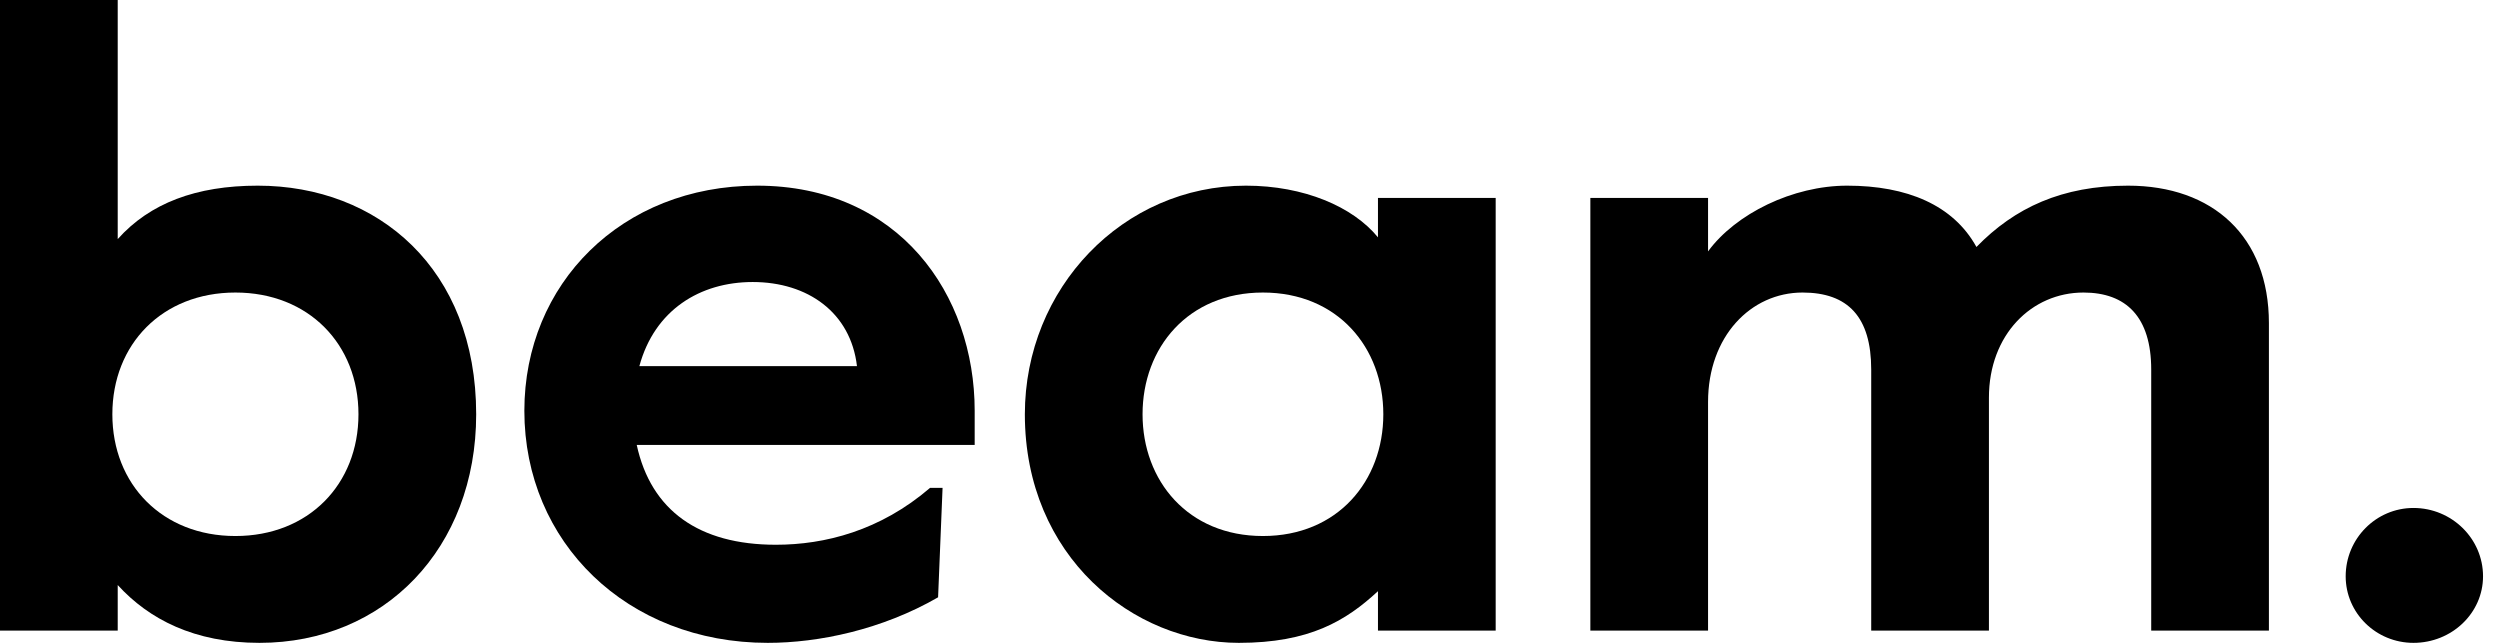 <?xml version="1.0" ?>
<svg xmlns="http://www.w3.org/2000/svg" viewBox="0 0 140 36" fill="none">
	<path d="M14.531 36C10.886 36 8.339 34.677 6.592 32.762V35.313H0V0H6.592V13.389C8.39 11.379 10.986 10.397 14.431 10.397C21.174 10.397 26.666 15.057 26.666 23.2C26.666 30.702 21.522 36 14.531 36ZM13.183 30.017C17.278 30.017 20.074 27.123 20.074 23.2C20.074 19.274 17.278 16.382 13.183 16.382C9.088 16.382 6.292 19.274 6.292 23.2C6.292 27.123 9.088 30.017 13.183 30.017Z" fill="black"/>
	<path d="M42.995 36C35.107 36 29.364 30.361 29.364 23.003C29.364 15.891 34.807 10.397 42.397 10.397C50.336 10.397 54.582 16.48 54.582 23.003V24.916H35.657C36.455 28.593 39.151 30.506 43.445 30.506C46.192 30.506 49.288 29.722 52.086 27.319H52.784L52.533 33.449C49.387 35.264 45.842 36 42.995 36ZM35.805 20.502H47.99C47.64 17.509 45.243 15.793 42.148 15.793C39.202 15.793 36.654 17.362 35.805 20.502Z" fill="black"/>
	<path d="M69.375 36C63.482 36 57.392 31.193 57.392 23.2C57.392 16.137 62.883 10.397 69.774 10.397C73.02 10.397 75.767 11.575 77.166 13.291V11.084H83.758V35.313H77.166V33.106C75.368 34.773 73.32 36 69.375 36ZM70.723 30.017C74.918 30.017 77.466 26.926 77.466 23.2C77.466 19.471 74.918 16.382 70.723 16.382C66.528 16.382 63.983 19.471 63.983 23.2C63.983 26.926 66.528 30.017 70.723 30.017Z" fill="black"/>
	<path d="M95.651 35.313H89.06V11.084H95.651V14.077C97.199 11.968 100.394 10.397 103.44 10.397C106.786 10.397 109.382 11.477 110.681 13.831C112.83 11.624 115.475 10.397 119.171 10.397C123.915 10.397 127.059 13.242 127.059 18.098V35.313H120.468V20.698C120.468 17.755 119.071 16.382 116.674 16.382C113.776 16.382 111.38 18.736 111.38 22.267V35.313H104.788V20.698C104.788 17.755 103.491 16.382 100.943 16.382C98.048 16.382 95.651 18.834 95.651 22.512V35.313Z" fill="black"/>
	<path d="M135.154 36C133.057 36 131.358 34.333 131.358 32.273C131.358 30.164 133.057 28.446 135.154 28.446C137.302 28.446 139.05 30.164 139.05 32.273C139.05 34.333 137.302 36 135.154 36Z" fill="black"/>
</svg>